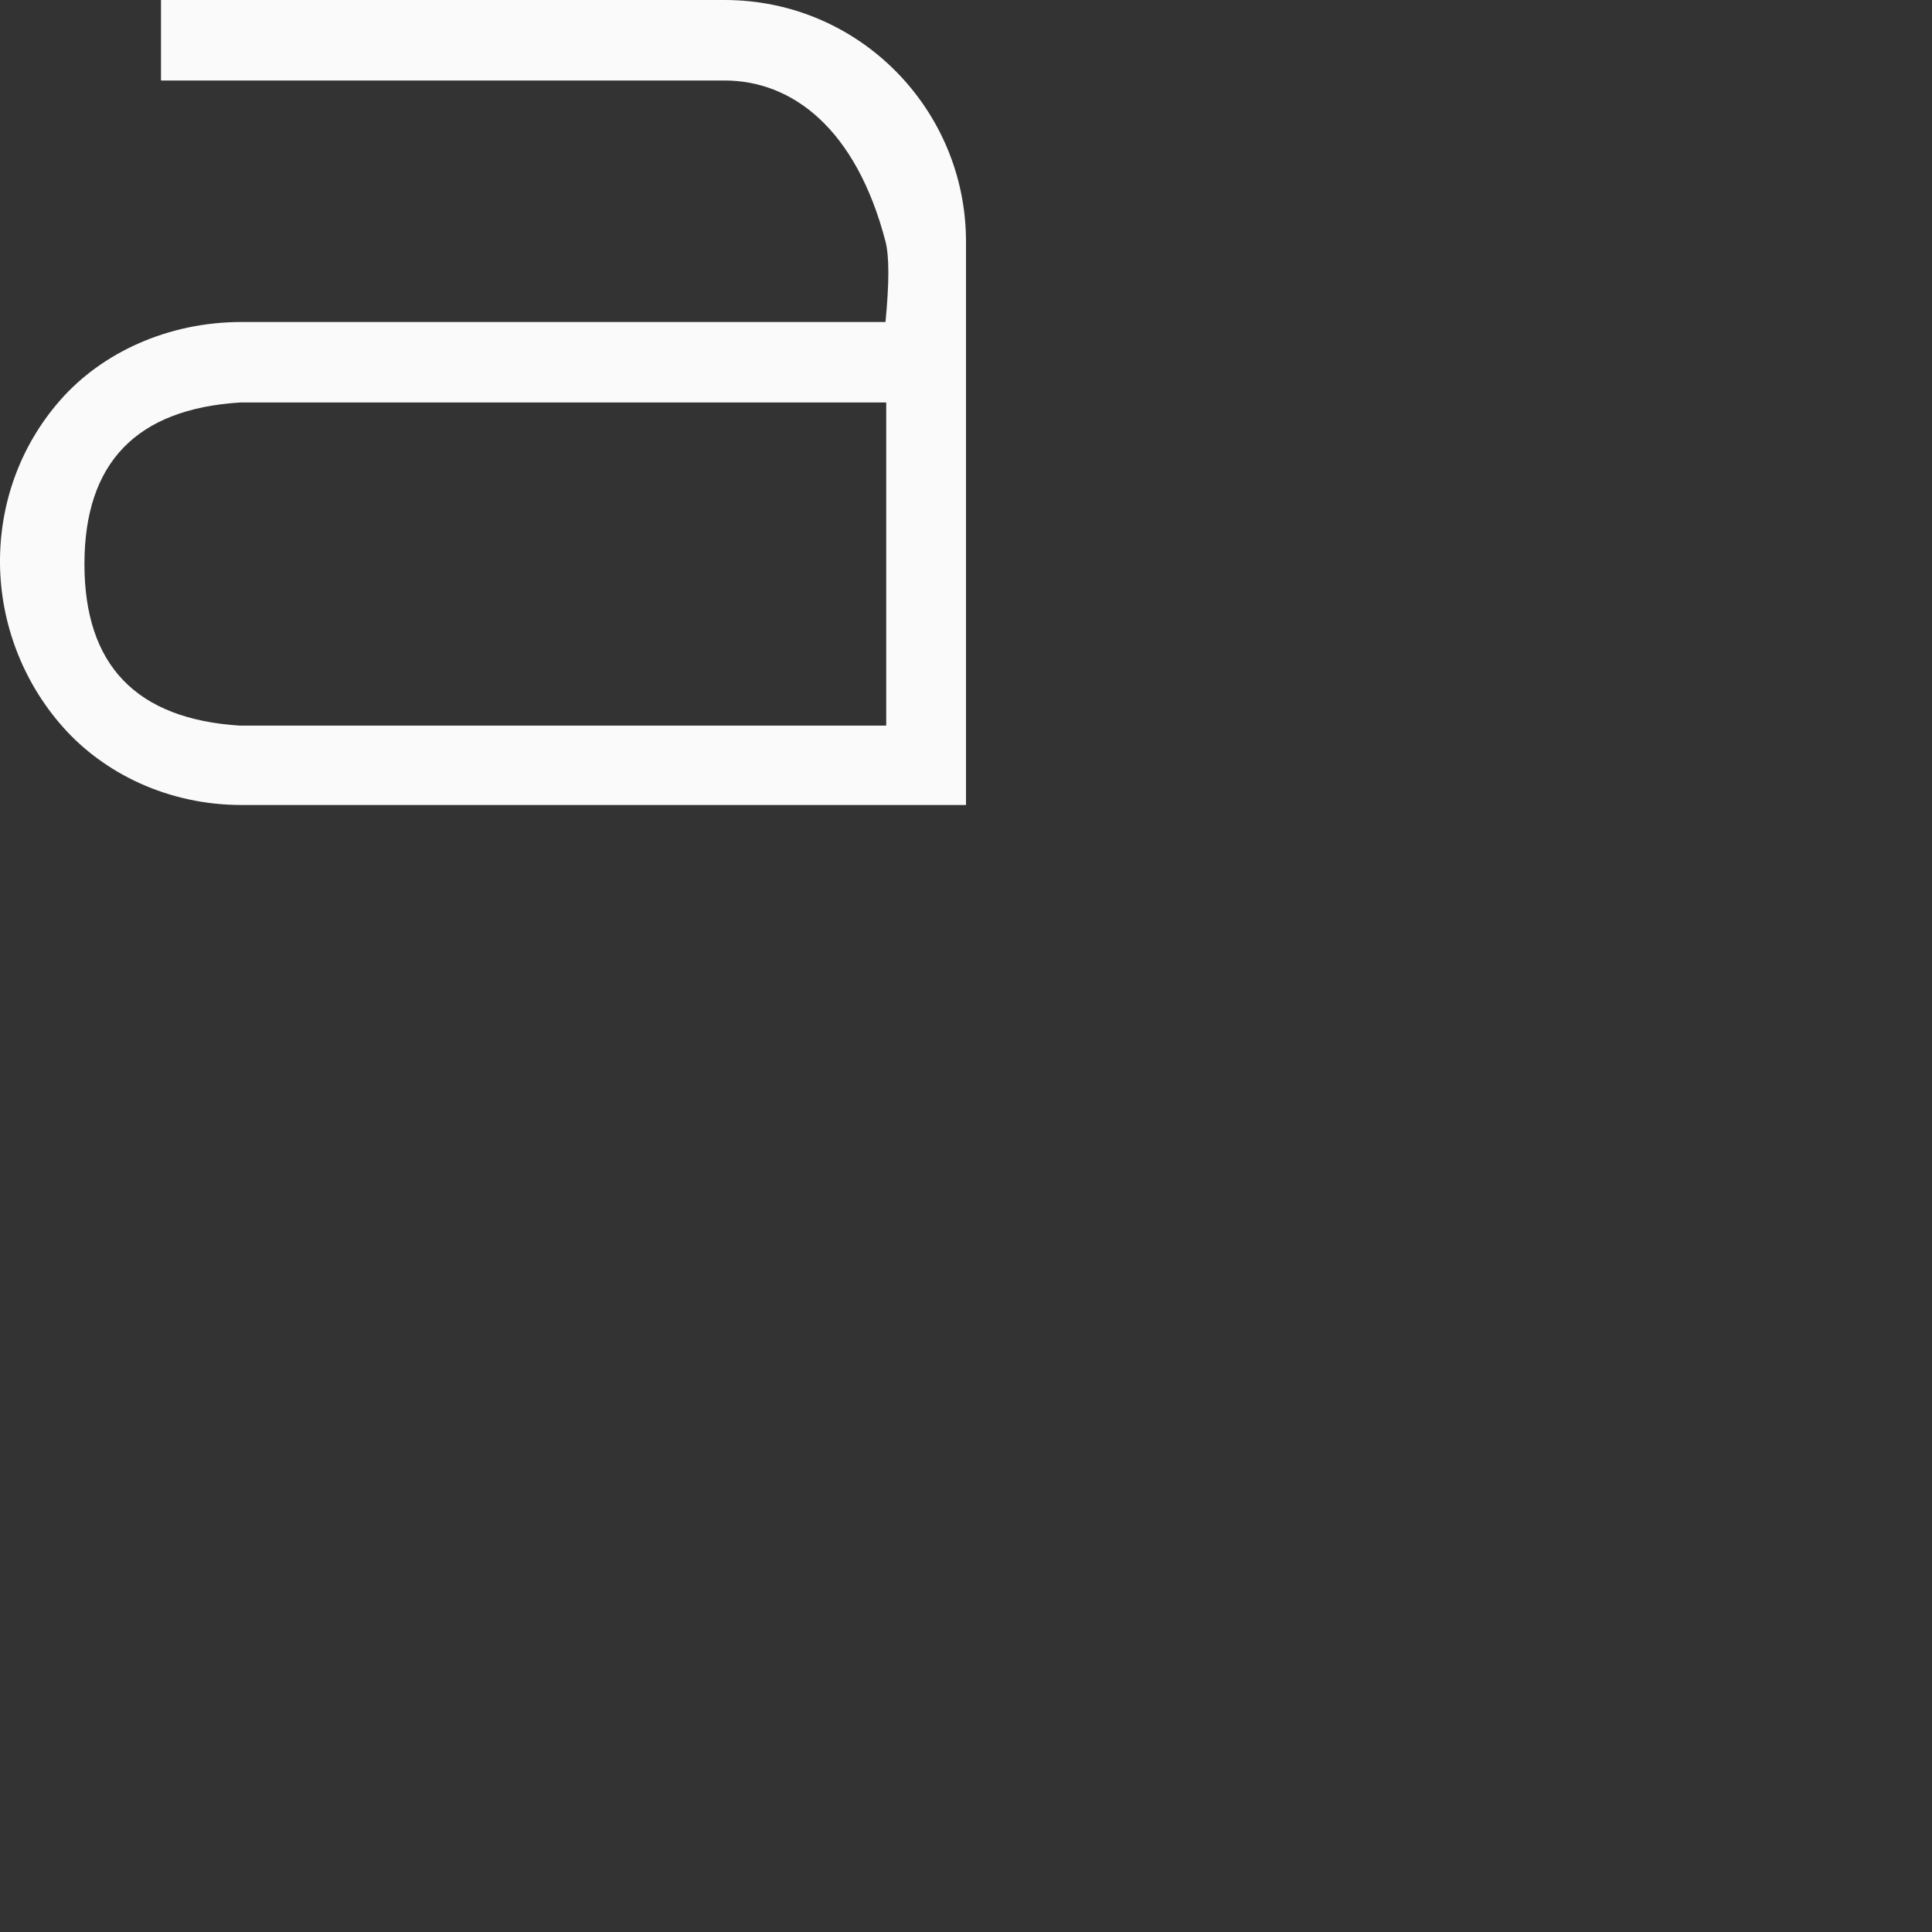 <?xml version="1.0" encoding="UTF-8"?>
<svg width="24px" height="24px" viewBox="0 0 24 24" version="1.1" xmlns="http://www.w3.org/2000/svg" xmlns:xlink="http://www.w3.org/1999/xlink">
    <rect x="0" y="0" width="24" height="24" fill="#333333" stroke="none"/>
    <!-- Generator: Sketch 51.3 (57544) - http://www.bohemiancoding.com/sketch -->
    <title>format-text-bold</title>
    <desc>Created with Sketch.</desc>
    <defs></defs>
    <g id="format-text-bold" stroke="none" stroke-width="1" fill="none" fill-rule="evenodd">
        <g id="181" transform="translate(6.fafafa, 7.fafafa)" fill="#fafafa" fill-rule="nonzero">
            <path d="M2,0 L9,0 C10.68,0 12,1.366 12,3 L12,10 L3,10 C2.092,10 1.294,9.61 0.781,9.031 C0.269,8.453 0.006,7.721 -2.12274588e-13,7 C-0.006,6.279 0.236,5.554 0.75,4.969 C1.264,4.384 2.081,4 3,4 L11,4 C11.047,3.515 11.047,3.182 11,3 C10.635,1.6 9.844,1 9,1 L2,1 L2,0 Z M11.009,9.014 L11.009,5 L2.981,5 C1.693,5.081 1.049,5.75 1.049,7.007 C1.049,8.264 1.693,8.933 2.981,9.014 L11.009,9.014 Z" id="Combined-Shape"></path>
        </g>
    </g>
</svg>